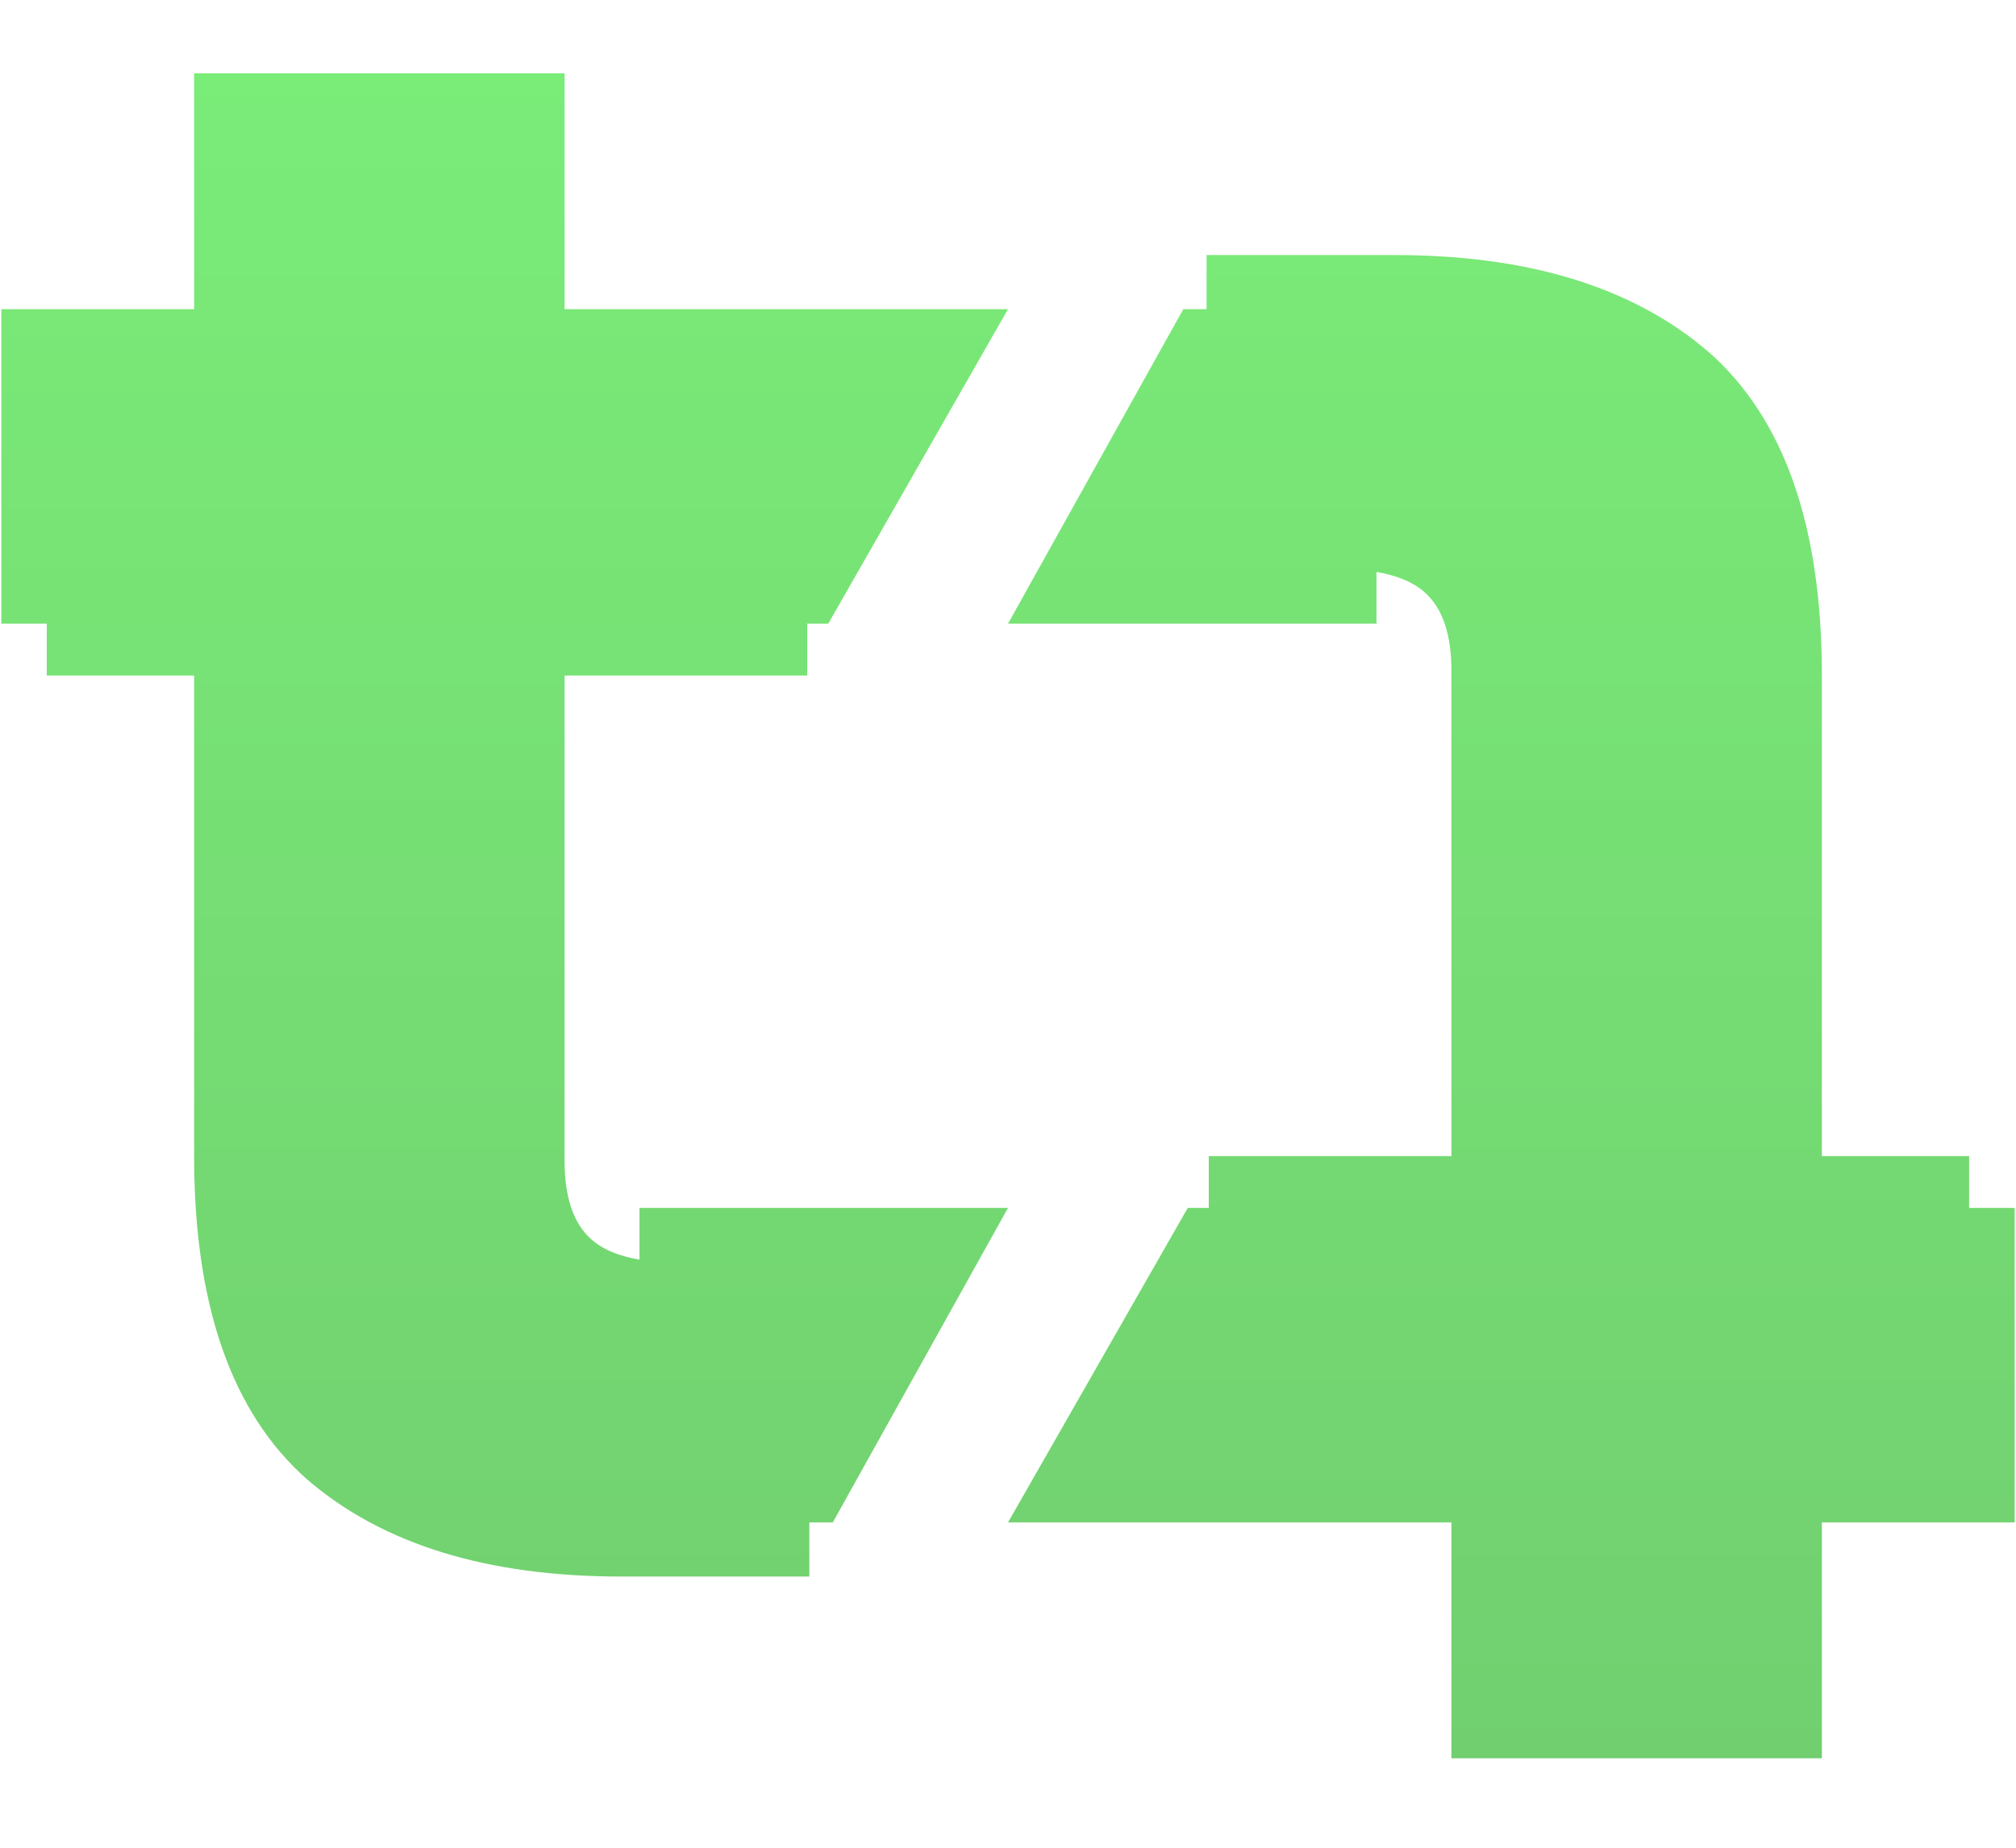 <svg width="24" height="22" viewBox="0 0 24 22" fill="none" xmlns="http://www.w3.org/2000/svg">
<path fill-rule="evenodd" clip-rule="evenodd" d="M9.635 18.771V18.127H9.914L12 14.382H7.613V14.998C7.36 14.955 7.166 14.872 7.031 14.748C6.824 14.559 6.721 14.249 6.721 13.82V8.043H9.61V7.426H9.86L12 3.681H6.721V0.873H2.311V3.681H0.016V7.426H0.557V8.043H2.311V13.768C2.311 15.539 2.758 16.82 3.652 17.611C4.546 18.384 5.793 18.771 7.392 18.771H9.635ZM16.387 6.81V7.426H12L14.087 3.681H14.364V3.037H16.608C18.207 3.037 19.454 3.424 20.348 4.197C21.242 4.988 21.689 6.269 21.689 8.04V13.765H23.442V14.382H23.984V18.127H21.689V20.935H17.279V18.127H12L14.14 14.382H14.39V13.765H17.279V7.988C17.279 7.559 17.176 7.249 16.969 7.06C16.834 6.936 16.64 6.853 16.387 6.81Z" fill="url(#paint0_linear_1341_8281)"/>
<defs>
<linearGradient id="paint0_linear_1341_8281" x1="12" y1="0.873" x2="12" y2="20.935" gradientUnits="userSpaceOnUse">
<stop stop-color="#7AEC78"/>
<stop offset="1" stop-color="#71CF6F"/>
</linearGradient>
</defs>
</svg>
